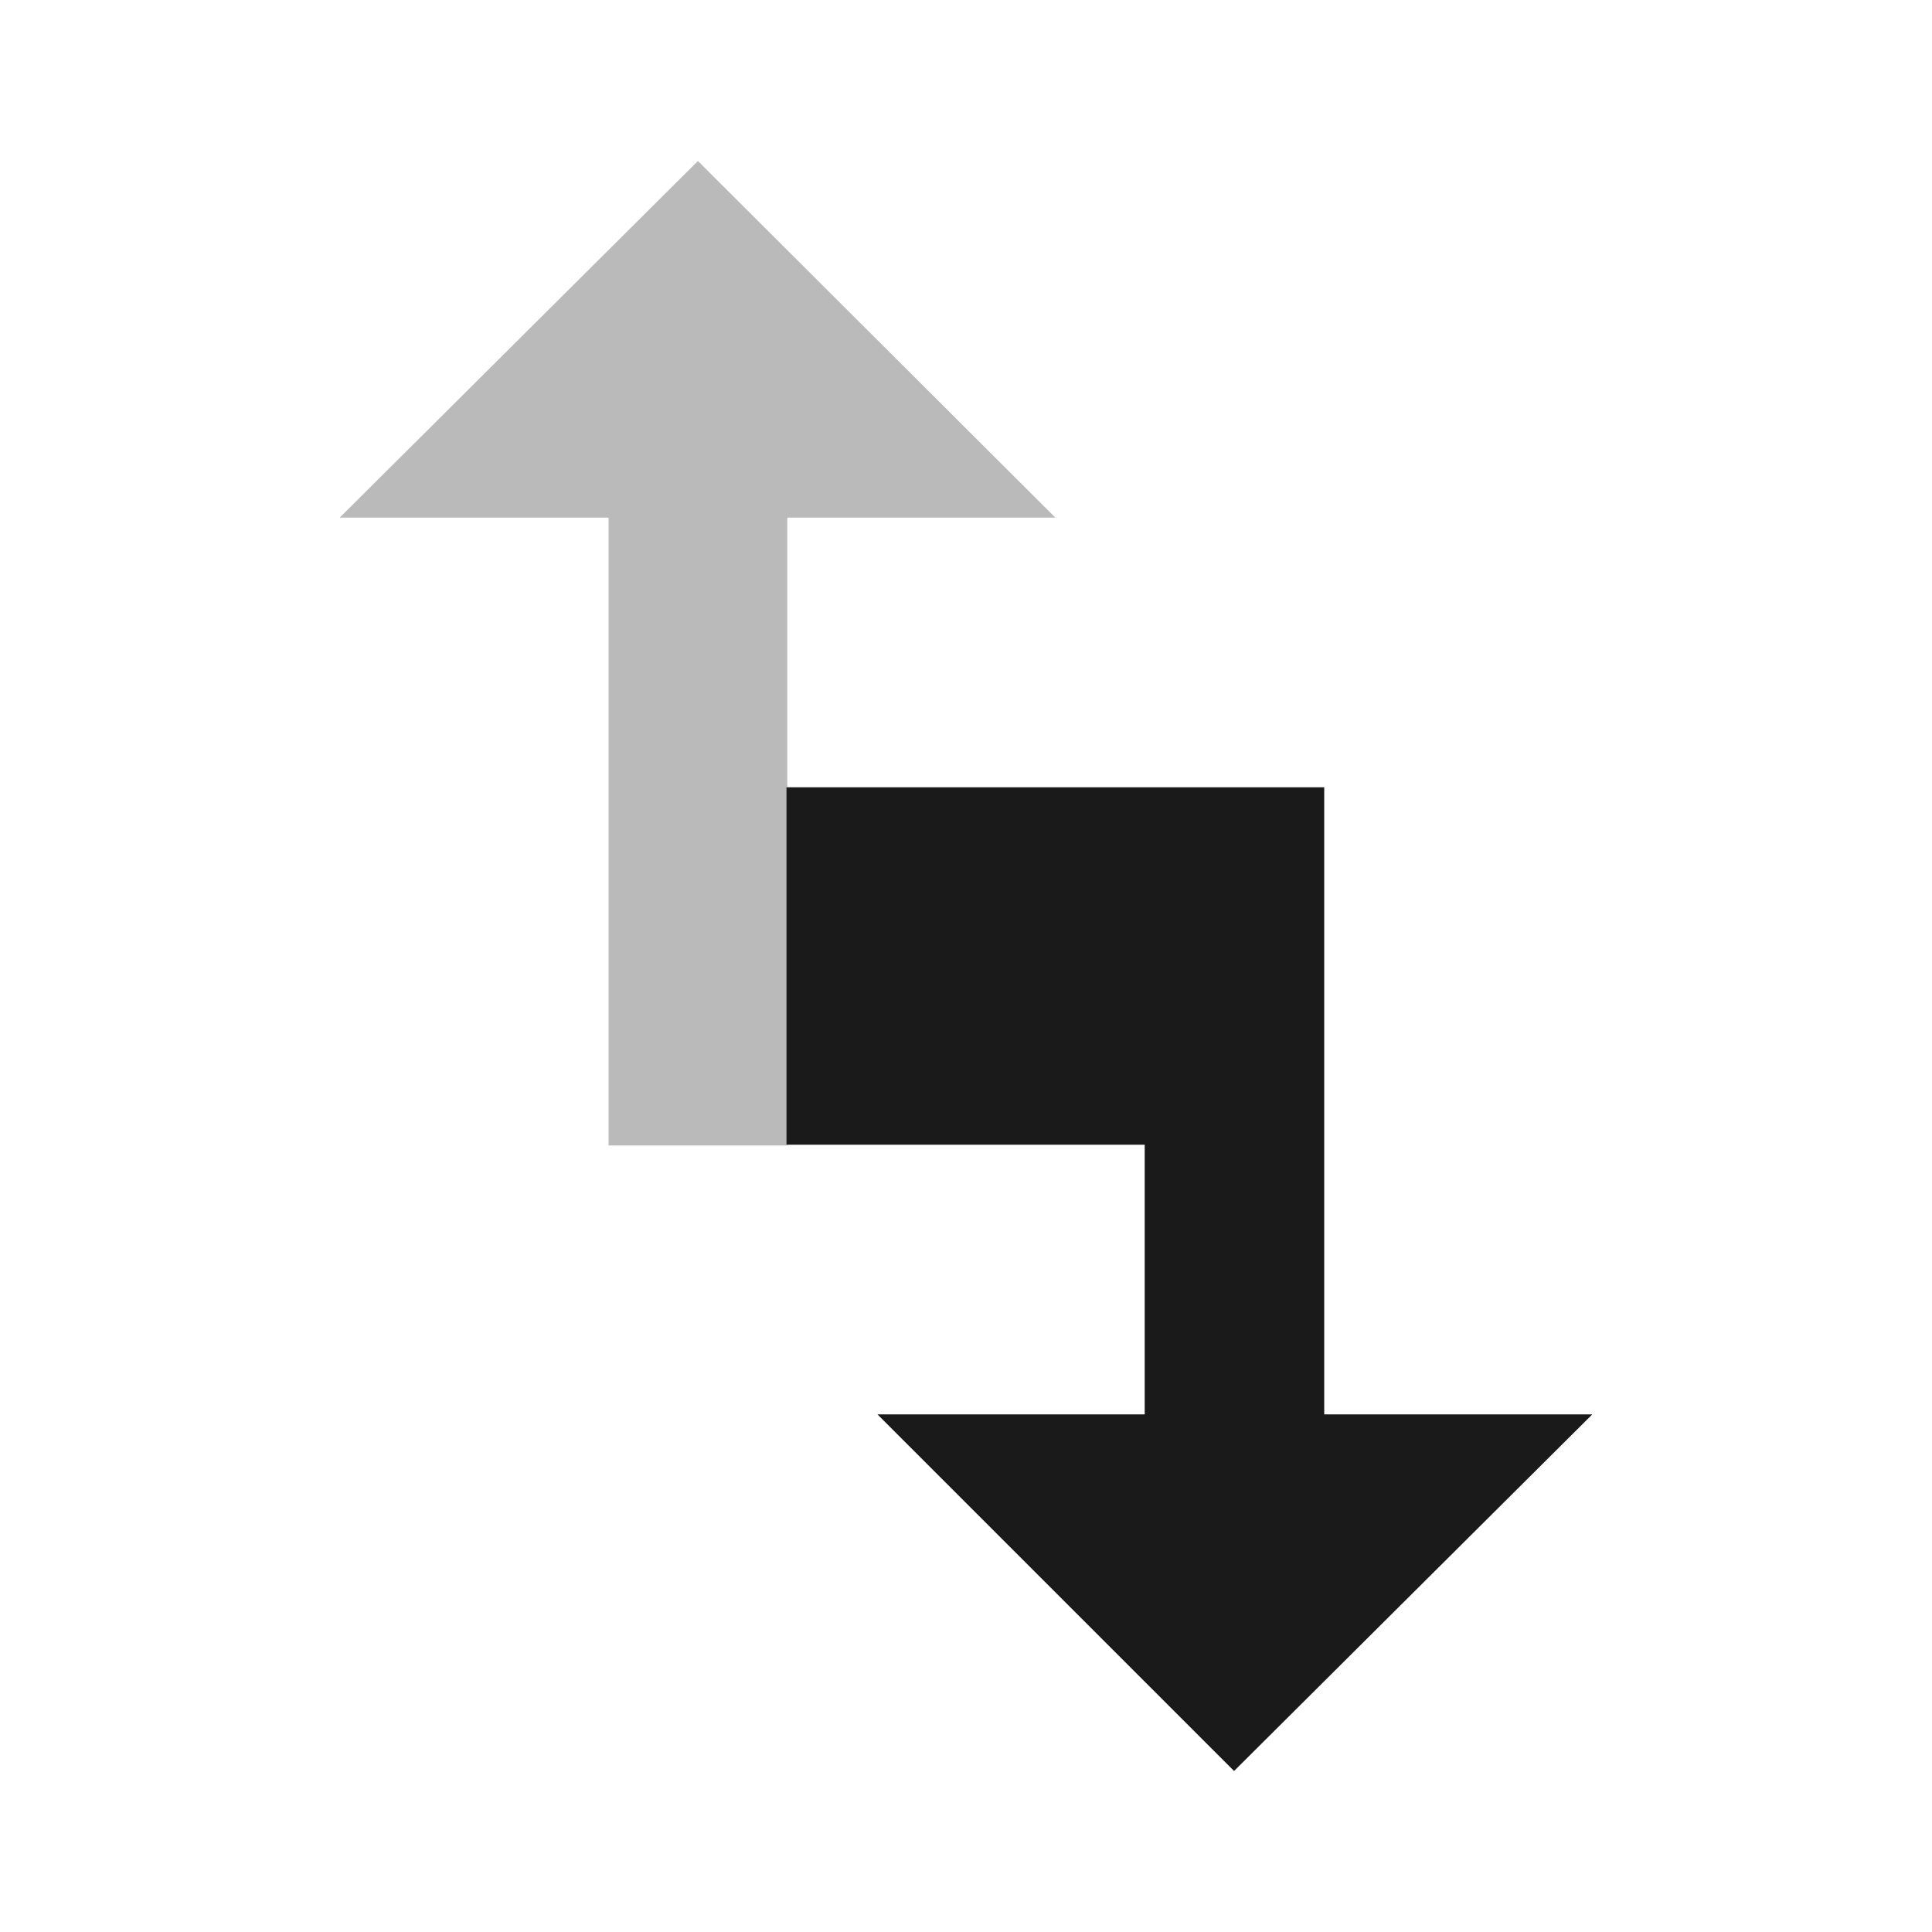<svg xmlns="http://www.w3.org/2000/svg" height="24" width="24"><path d="M8.67 2L4.22 6.43h3.34v7.8h2.22v-7.8h3.33z" fill="#1a1a1a" fill-opacity=".3"/><path d="M9.77 9.78v4.44h4.45v3.35H10.9L15.33 22l4.45-4.43h-3.33V9.78H9.77z" fill="#1a1a1a"/></svg>
